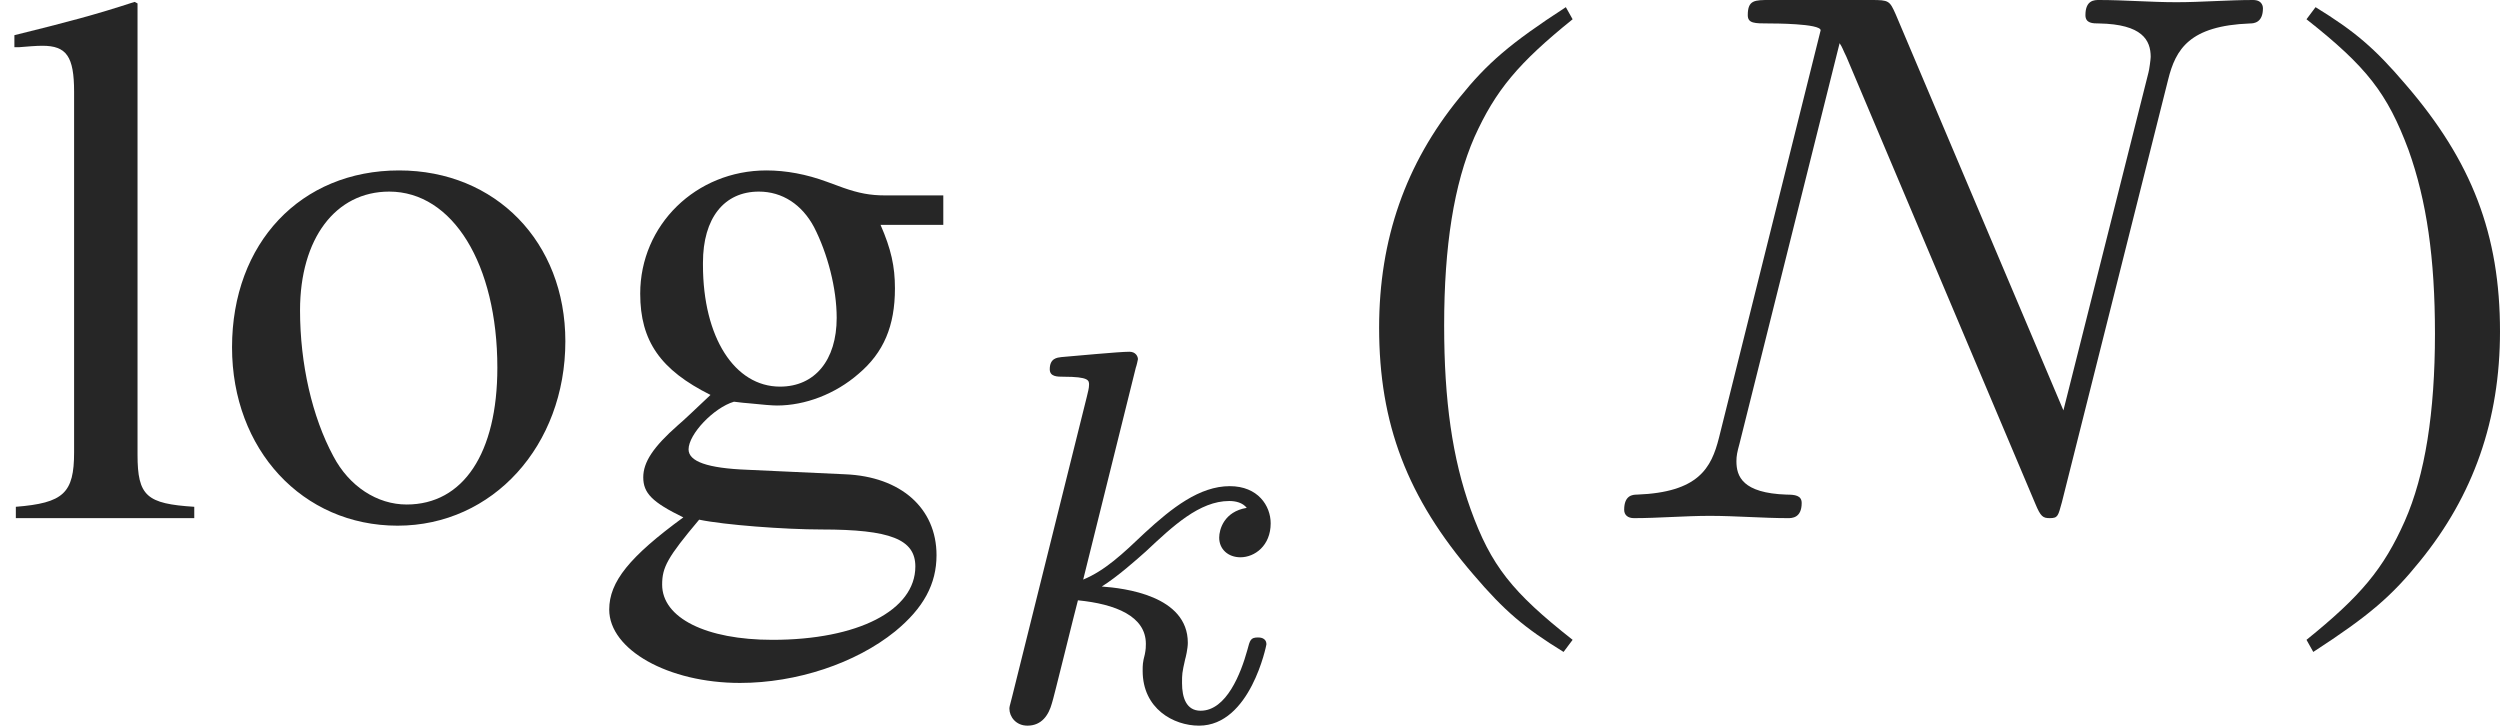 <?xml version='1.0' encoding='UTF-8'?>
<!-- This file was generated by dvisvgm 1.15.1 -->
<svg height='9.529pt' version='1.1' viewBox='0 -6.804 32.829 9.529' width='32.829pt' xmlns='http://www.w3.org/2000/svg' xmlns:xlink='http://www.w3.org/1999/xlink'>
<defs>
<path d='M2.928 -6.71C2.194 -6.233 1.896 -5.975 1.529 -5.519C0.824 -4.655 0.476 -3.662 0.476 -2.501C0.476 -1.241 0.844 -0.268 1.717 0.744C2.124 1.221 2.382 1.439 2.898 1.757L3.017 1.598C2.223 0.973 1.945 0.625 1.677 -0.119C1.439 -0.784 1.33 -1.538 1.33 -2.531C1.33 -3.573 1.459 -4.387 1.727 -5.002C2.005 -5.618 2.303 -5.975 3.017 -6.551L2.928 -6.71Z' id='g1-40'/>
<path d='M0.377 1.757C1.112 1.28 1.409 1.022 1.777 0.566C2.481 -0.298 2.829 -1.29 2.829 -2.452C2.829 -3.722 2.462 -4.685 1.588 -5.697C1.181 -6.174 0.923 -6.392 0.407 -6.71L0.288 -6.551C1.082 -5.925 1.35 -5.578 1.628 -4.834C1.866 -4.169 1.975 -3.414 1.975 -2.422C1.975 -1.39 1.846 -0.566 1.578 0.04C1.3 0.665 1.002 1.022 0.288 1.598L0.377 1.757Z' id='g1-41'/>
<path d='M4.665 -3.851V-4.238H3.901C3.702 -4.238 3.553 -4.268 3.355 -4.337L3.136 -4.417C2.868 -4.516 2.6 -4.566 2.342 -4.566C1.419 -4.566 0.685 -3.851 0.685 -2.948C0.685 -2.323 0.953 -1.945 1.608 -1.618C1.419 -1.439 1.241 -1.27 1.181 -1.221C0.854 -0.933 0.725 -0.734 0.725 -0.536C0.725 -0.328 0.844 -0.208 1.251 -0.01C0.546 0.506 0.278 0.834 0.278 1.201C0.278 1.727 1.052 2.164 1.995 2.164C2.739 2.164 3.514 1.906 4.03 1.489C4.407 1.181 4.576 0.864 4.576 0.486C4.576 -0.129 4.109 -0.546 3.375 -0.576L2.094 -0.635C1.568 -0.655 1.32 -0.744 1.32 -0.903C1.32 -1.102 1.648 -1.449 1.916 -1.529C2.005 -1.519 2.074 -1.509 2.104 -1.509C2.293 -1.489 2.422 -1.479 2.481 -1.479C2.849 -1.479 3.246 -1.628 3.553 -1.896C3.881 -2.174 4.03 -2.521 4.03 -3.017C4.03 -3.305 3.98 -3.533 3.841 -3.851H4.665ZM1.459 0.02C1.787 0.089 2.581 0.149 3.067 0.149C3.97 0.149 4.298 0.278 4.298 0.635C4.298 1.211 3.543 1.598 2.422 1.598C1.548 1.598 0.973 1.31 0.973 0.873C0.973 0.645 1.042 0.516 1.459 0.02ZM1.509 -3.355C1.509 -3.94 1.787 -4.288 2.243 -4.288C2.551 -4.288 2.809 -4.119 2.968 -3.821C3.146 -3.474 3.265 -3.017 3.265 -2.63C3.265 -2.074 2.978 -1.727 2.521 -1.727C1.926 -1.727 1.509 -2.372 1.509 -3.325V-3.355Z' id='g1-103'/>
<path d='M0.189 -6.184H0.248C0.357 -6.193 0.476 -6.203 0.556 -6.203C0.873 -6.203 0.973 -6.064 0.973 -5.598V-0.864C0.973 -0.328 0.834 -0.199 0.208 -0.149V0H2.551V-0.149C1.926 -0.189 1.806 -0.288 1.806 -0.834V-6.759L1.767 -6.779C1.251 -6.61 0.873 -6.511 0.189 -6.342V-6.184Z' id='g1-108'/>
<path d='M2.481 -4.566C1.191 -4.566 0.288 -3.613 0.288 -2.243C0.288 -0.903 1.211 0.099 2.462 0.099S4.665 -0.953 4.665 -2.323C4.665 -3.623 3.752 -4.566 2.481 -4.566ZM2.352 -4.288C3.186 -4.288 3.772 -3.335 3.772 -1.975C3.772 -0.854 3.325 -0.179 2.581 -0.179C2.194 -0.179 1.826 -0.417 1.618 -0.814C1.34 -1.33 1.181 -2.025 1.181 -2.729C1.181 -3.672 1.648 -4.288 2.352 -4.288Z' id='g1-111'/>
<path d='M2.183 -4.631C2.19 -4.645 2.211 -4.735 2.211 -4.742C2.211 -4.777 2.183 -4.84 2.099 -4.84C1.96 -4.84 1.381 -4.784 1.206 -4.77C1.151 -4.763 1.053 -4.756 1.053 -4.61C1.053 -4.512 1.151 -4.512 1.234 -4.512C1.569 -4.512 1.569 -4.463 1.569 -4.407C1.569 -4.359 1.555 -4.317 1.541 -4.254L0.558 -0.307C0.523 -0.181 0.523 -0.167 0.523 -0.153C0.523 -0.049 0.607 0.07 0.76 0.07C0.948 0.07 1.039 -0.07 1.081 -0.223C1.095 -0.251 1.395 -1.478 1.423 -1.576C1.918 -1.527 2.315 -1.367 2.315 -1.004C2.315 -0.969 2.315 -0.934 2.301 -0.865C2.273 -0.76 2.273 -0.725 2.273 -0.649C2.273 -0.153 2.678 0.07 3.013 0.07C3.689 0.07 3.898 -0.99 3.898 -0.997C3.898 -1.088 3.808 -1.088 3.787 -1.088C3.689 -1.088 3.682 -1.053 3.647 -0.921C3.564 -0.621 3.375 -0.126 3.034 -0.126C2.845 -0.126 2.79 -0.3 2.79 -0.488C2.79 -0.607 2.79 -0.621 2.831 -0.802C2.838 -0.823 2.866 -0.941 2.866 -1.018C2.866 -1.639 2.029 -1.736 1.736 -1.757C1.939 -1.883 2.197 -2.113 2.315 -2.218C2.671 -2.552 3.02 -2.88 3.41 -2.88C3.494 -2.88 3.585 -2.859 3.64 -2.79C3.34 -2.741 3.278 -2.504 3.278 -2.399C3.278 -2.246 3.396 -2.141 3.557 -2.141C3.745 -2.141 3.954 -2.294 3.954 -2.587C3.954 -2.817 3.787 -3.075 3.417 -3.075C3.02 -3.075 2.657 -2.79 2.301 -2.462C2.008 -2.183 1.778 -1.967 1.492 -1.848L2.183 -4.631Z' id='g3-107'/>
<path d='M7.532 -5.758C7.631 -6.157 7.811 -6.466 8.608 -6.496C8.658 -6.496 8.777 -6.506 8.777 -6.695C8.777 -6.705 8.777 -6.804 8.648 -6.804C8.319 -6.804 7.97 -6.775 7.641 -6.775C7.303 -6.775 6.954 -6.804 6.625 -6.804C6.565 -6.804 6.446 -6.804 6.446 -6.605C6.446 -6.496 6.545 -6.496 6.625 -6.496C7.193 -6.486 7.303 -6.276 7.303 -6.057C7.303 -6.027 7.283 -5.878 7.273 -5.848L6.157 -1.415L3.955 -6.615C3.875 -6.795 3.865 -6.804 3.636 -6.804H2.301C2.102 -6.804 2.012 -6.804 2.012 -6.605C2.012 -6.496 2.102 -6.496 2.291 -6.496C2.341 -6.496 2.969 -6.496 2.969 -6.406L1.634 -1.056C1.534 -0.658 1.365 -0.339 0.558 -0.309C0.498 -0.309 0.389 -0.299 0.389 -0.11C0.389 -0.04 0.438 0 0.518 0C0.837 0 1.186 -0.03 1.514 -0.03C1.853 -0.03 2.212 0 2.54 0C2.59 0 2.72 0 2.72 -0.199C2.72 -0.299 2.63 -0.309 2.521 -0.309C1.943 -0.329 1.863 -0.548 1.863 -0.747C1.863 -0.817 1.873 -0.867 1.903 -0.976L3.218 -6.237C3.258 -6.177 3.258 -6.157 3.308 -6.057L5.788 -0.189C5.858 -0.02 5.888 0 5.978 0C6.087 0 6.087 -0.03 6.137 -0.209L7.532 -5.758Z' id='g2-78'/>
</defs>
<g id='page1'>
<g fill='#262626'>
<use x='0' xlink:href='#g1-108' y='0'/>
<use x='2.759' xlink:href='#g1-111' y='0'/>
<use x='7.722' xlink:href='#g1-103' y='0'/>
<use x='12.732' xlink:href='#g3-107' y='2.655'/>
<use x='17.634' xlink:href='#g1-40' y='0'/>
<use x='20.939' xlink:href='#g2-78' y='0'/>
<use x='30' xlink:href='#g1-41' y='0'/>
</g>
</g>
</svg>
